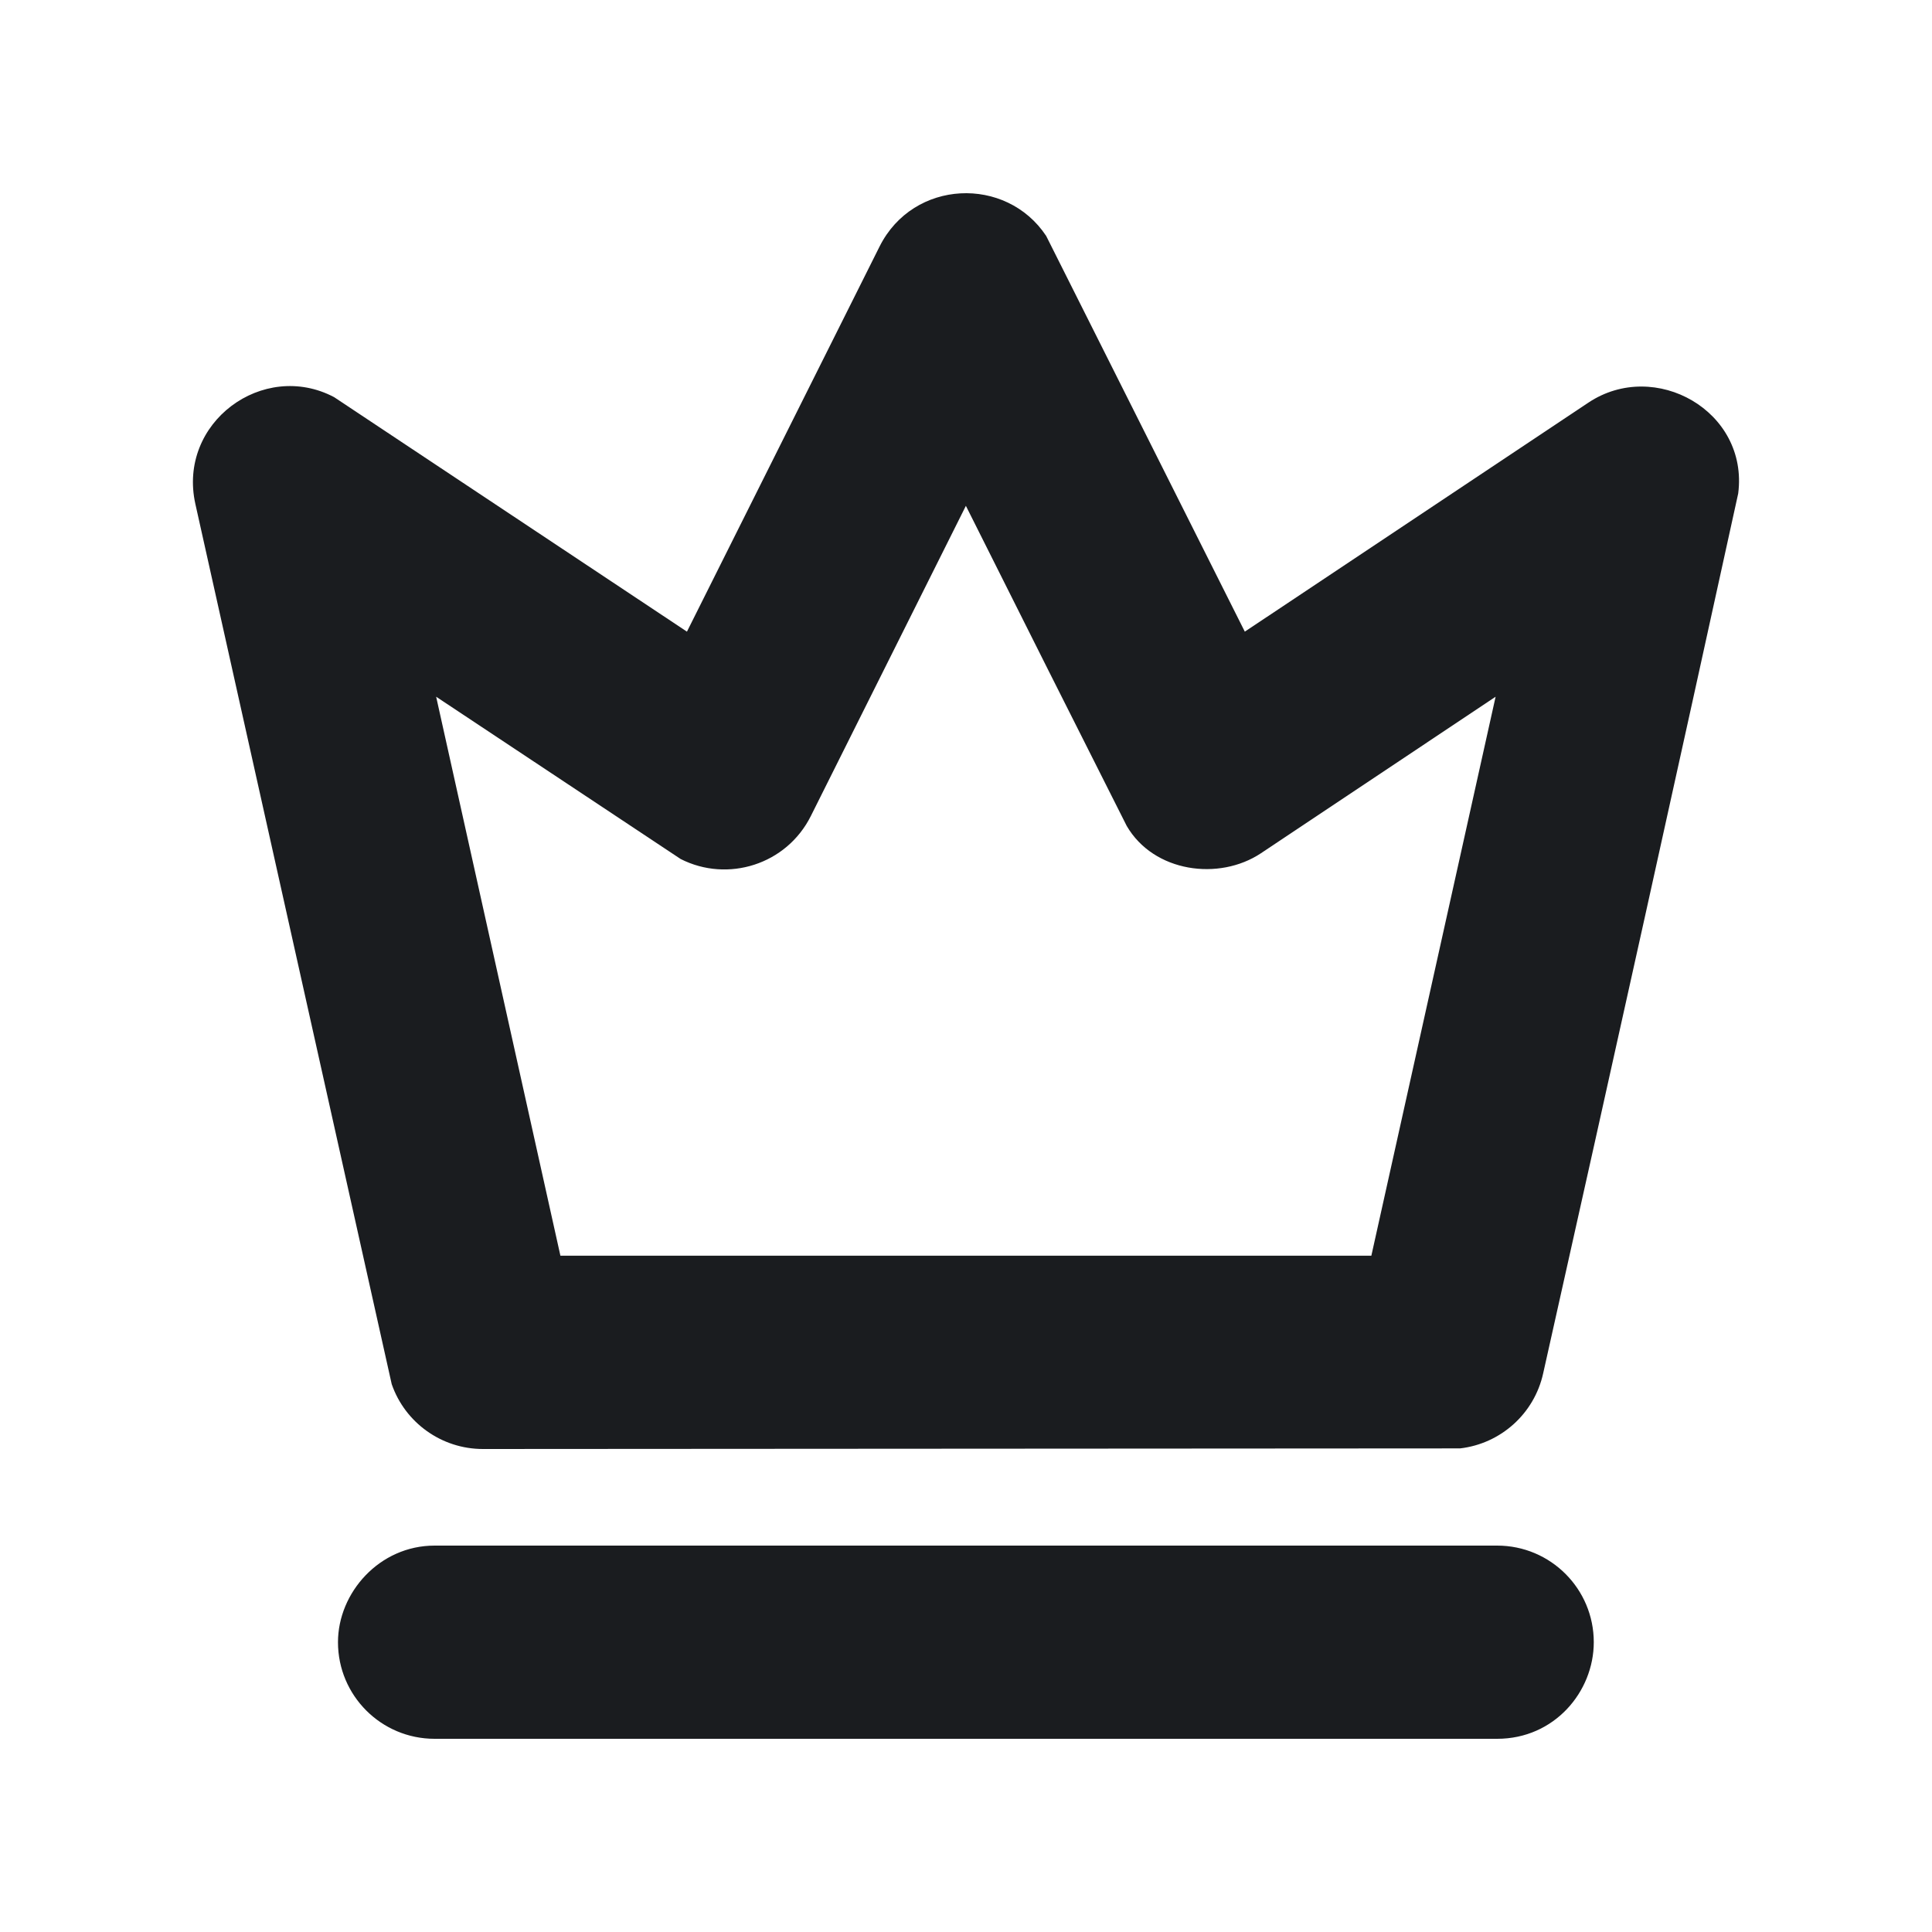 <svg width="16" height="16" viewBox="0 0 16 16" fill="none" xmlns="http://www.w3.org/2000/svg">
<g clip-path="url(#clip0_187_336)">
<path fill-rule="evenodd" clip-rule="evenodd" d="M12.399 12.8C12.841 12.8 13.199 13.158 13.199 13.6C13.199 14.01 12.873 14.4 12.399 14.4H3.599C3.157 14.4 2.799 14.042 2.799 13.6C2.799 13.19 3.142 12.8 3.599 12.8H12.399ZM7.284 2.042C7.563 1.484 8.333 1.454 8.664 1.954L10.309 5.231L13.155 3.334C13.705 2.968 14.483 3.404 14.395 4.087C13.901 6.341 13.363 8.77 12.78 11.373C12.706 11.709 12.427 11.956 12.092 11.995L3.999 12C3.656 12 3.354 11.781 3.244 11.463L1.618 4.174C1.468 3.499 2.18 2.979 2.767 3.289L5.689 5.231L7.284 2.042ZM7.999 4.189L6.715 6.758C6.514 7.16 6.027 7.312 5.637 7.114L3.612 5.77L4.641 10.399H11.357L12.386 5.77L10.443 7.066C10.096 7.297 9.555 7.225 9.331 6.84C8.907 6 8.463 5.116 7.999 4.189Z" fill="#1A1C1F"/>
</g>
<defs>
<clipPath id="clip0_187_336">
<rect width="16" height="16" fill="white"/>
</clipPath>
</defs>
</svg>
